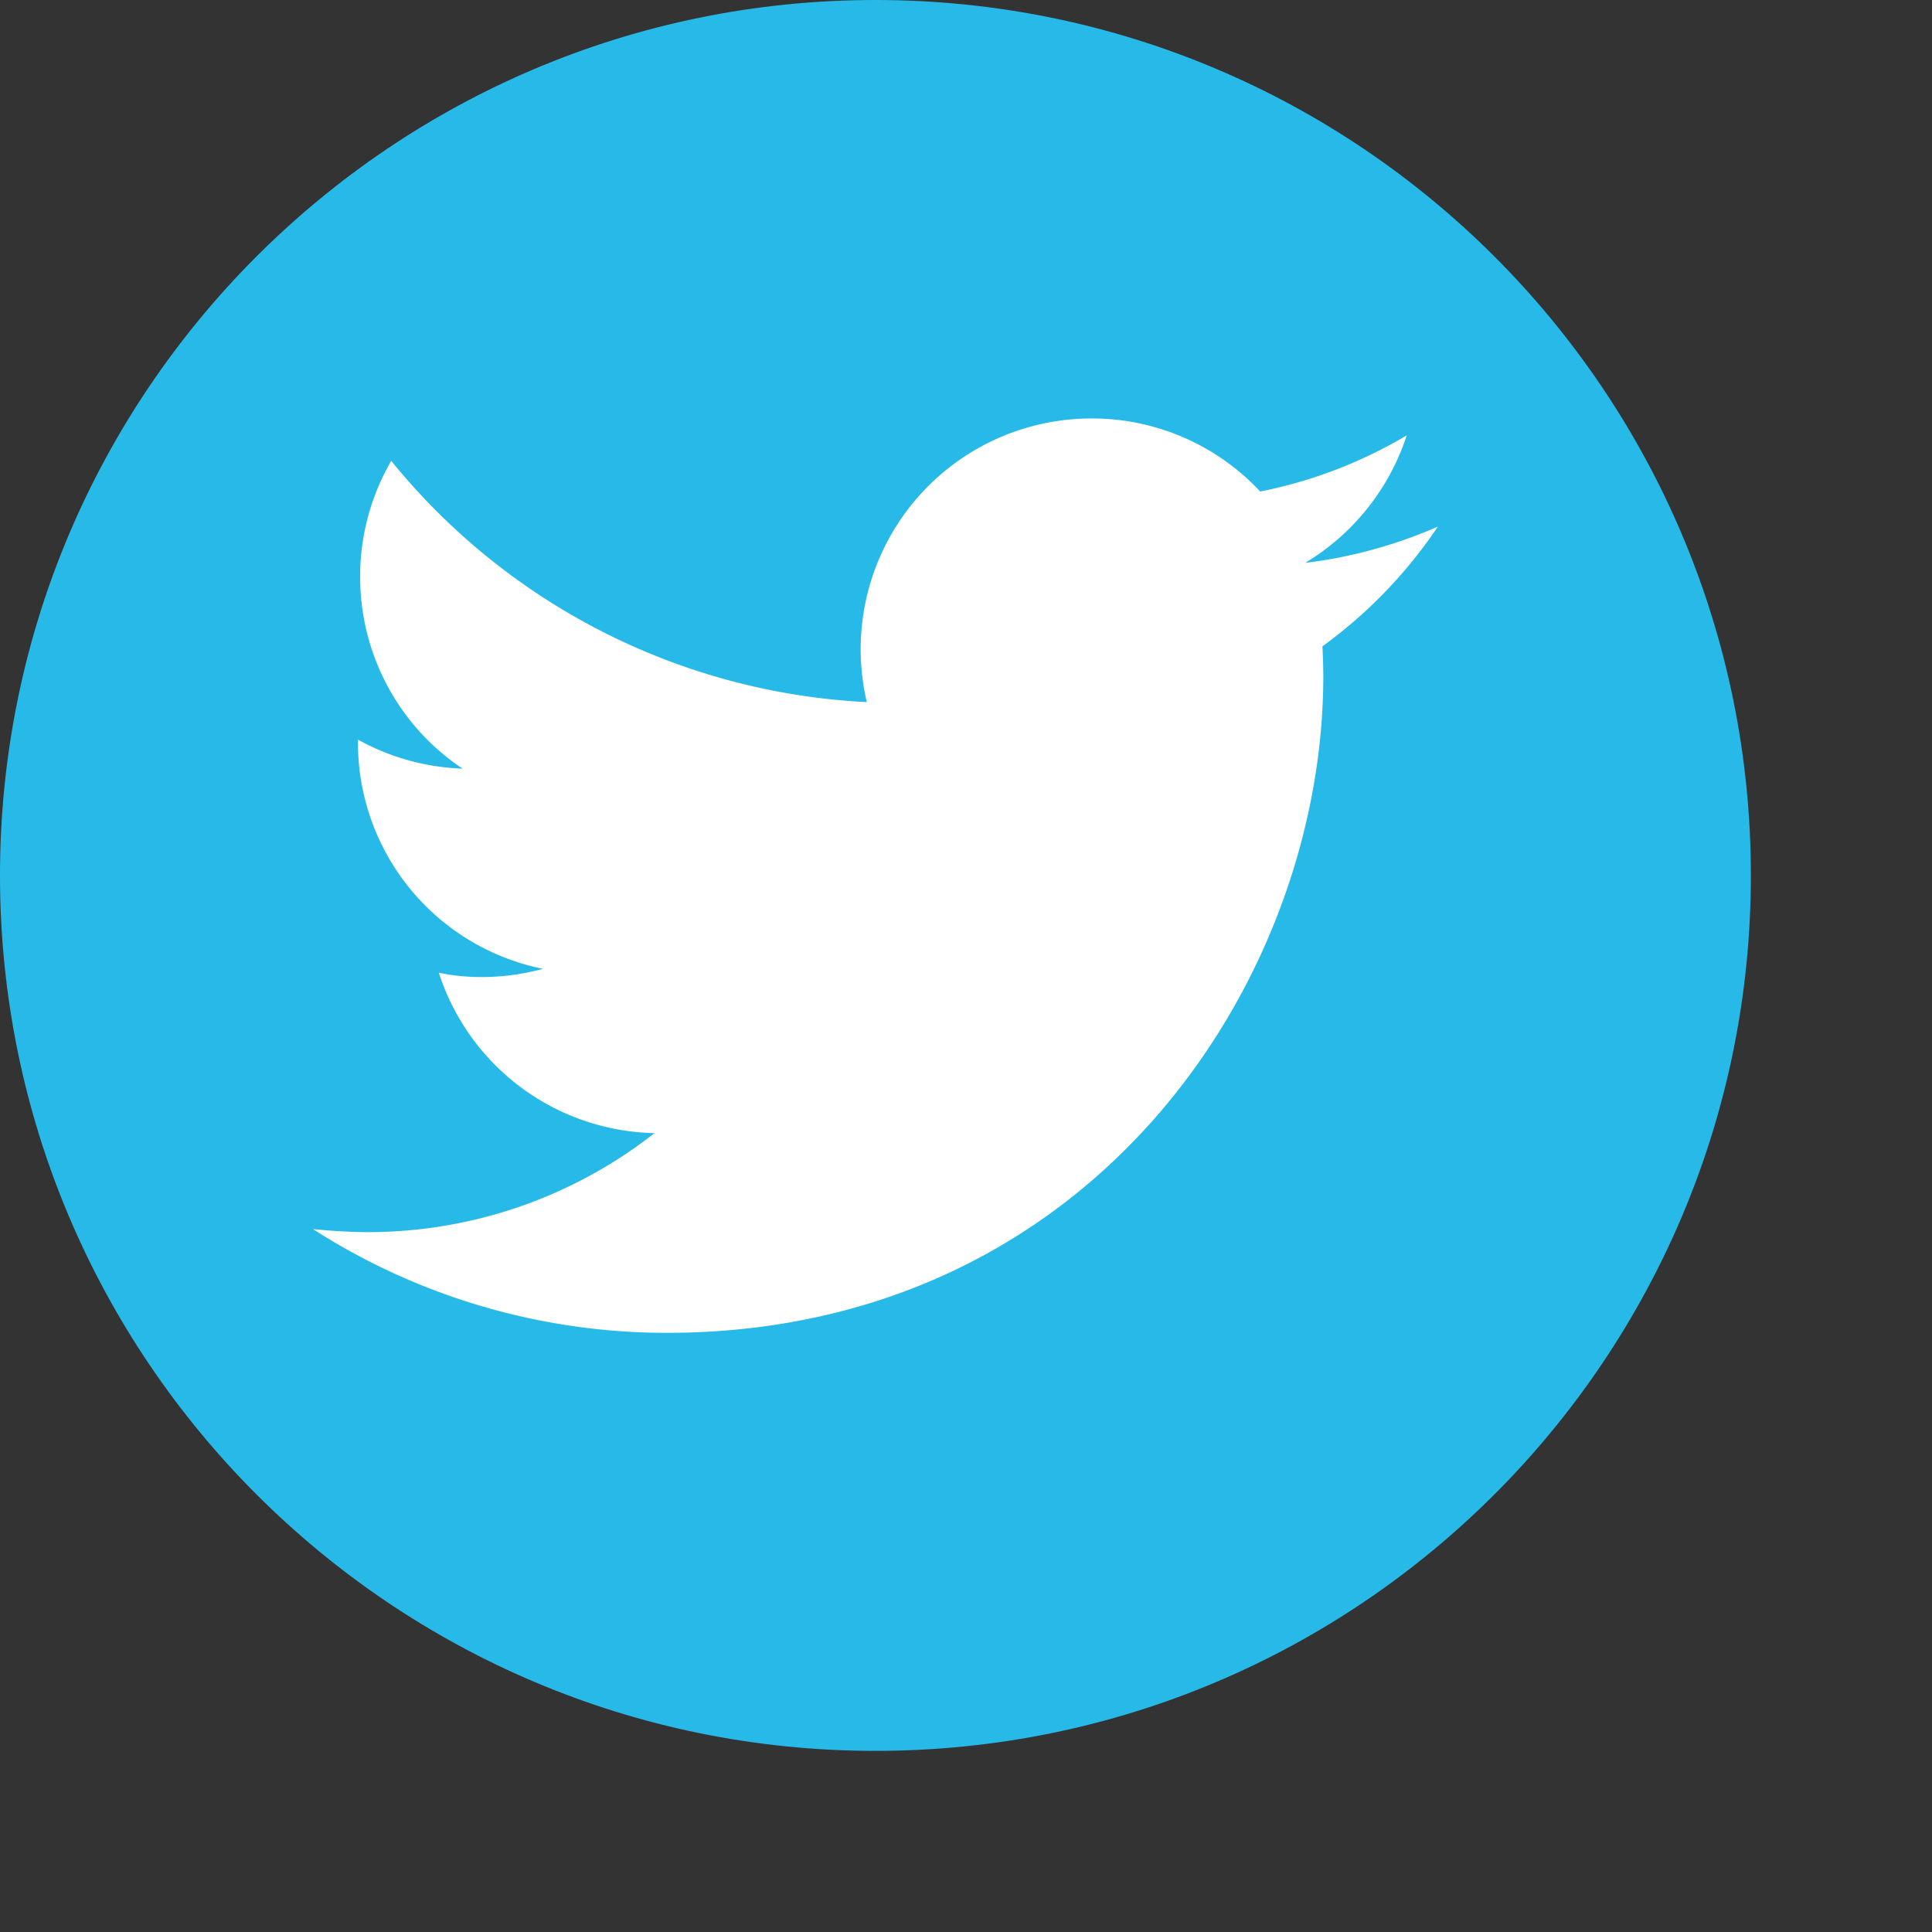 <svg
    xmlns="http://www.w3.org/2000/svg"
    width="2em"
    height="2em"
    fill="none"
  >
    <rect width="100%" height="100%" fill="#333333" stroke="none"/>
    <path
      fill="#27BAE8"
      d="M29 14.5C29 22.506 22.506 29 14.5 29 6.495 29 0 22.506 0 14.5 0 6.495 6.495 0 14.5 0 22.506 0 29 6.495 29 14.5Z"
    />
    <path
      fill="#fff"
      d="M23.816 8.722c-.688.3-1.425.508-2.198.601A3.858 3.858 0 0 0 23.3 7.211a7.665 7.665 0 0 1-2.427.93 3.809 3.809 0 0 0-2.793-1.21 3.823 3.823 0 0 0-3.723 4.698A10.833 10.833 0 0 1 6.48 7.633a3.809 3.809 0 0 0-.515 1.92c0 1.324.673 2.498 1.697 3.178a3.846 3.846 0 0 1-1.733-.48v.05a3.82 3.82 0 0 0 3.065 3.746 3.905 3.905 0 0 1-1.01.136c-.244 0-.487-.022-.716-.072a3.836 3.836 0 0 0 3.573 2.657 7.686 7.686 0 0 1-4.747 1.64c-.308 0-.616-.022-.91-.05a10.845 10.845 0 0 0 5.857 1.718c7.032 0 10.877-5.822 10.877-10.877 0-.165-.007-.33-.014-.494a7.864 7.864 0 0 0 1.912-1.983Z"
    />
  </svg>